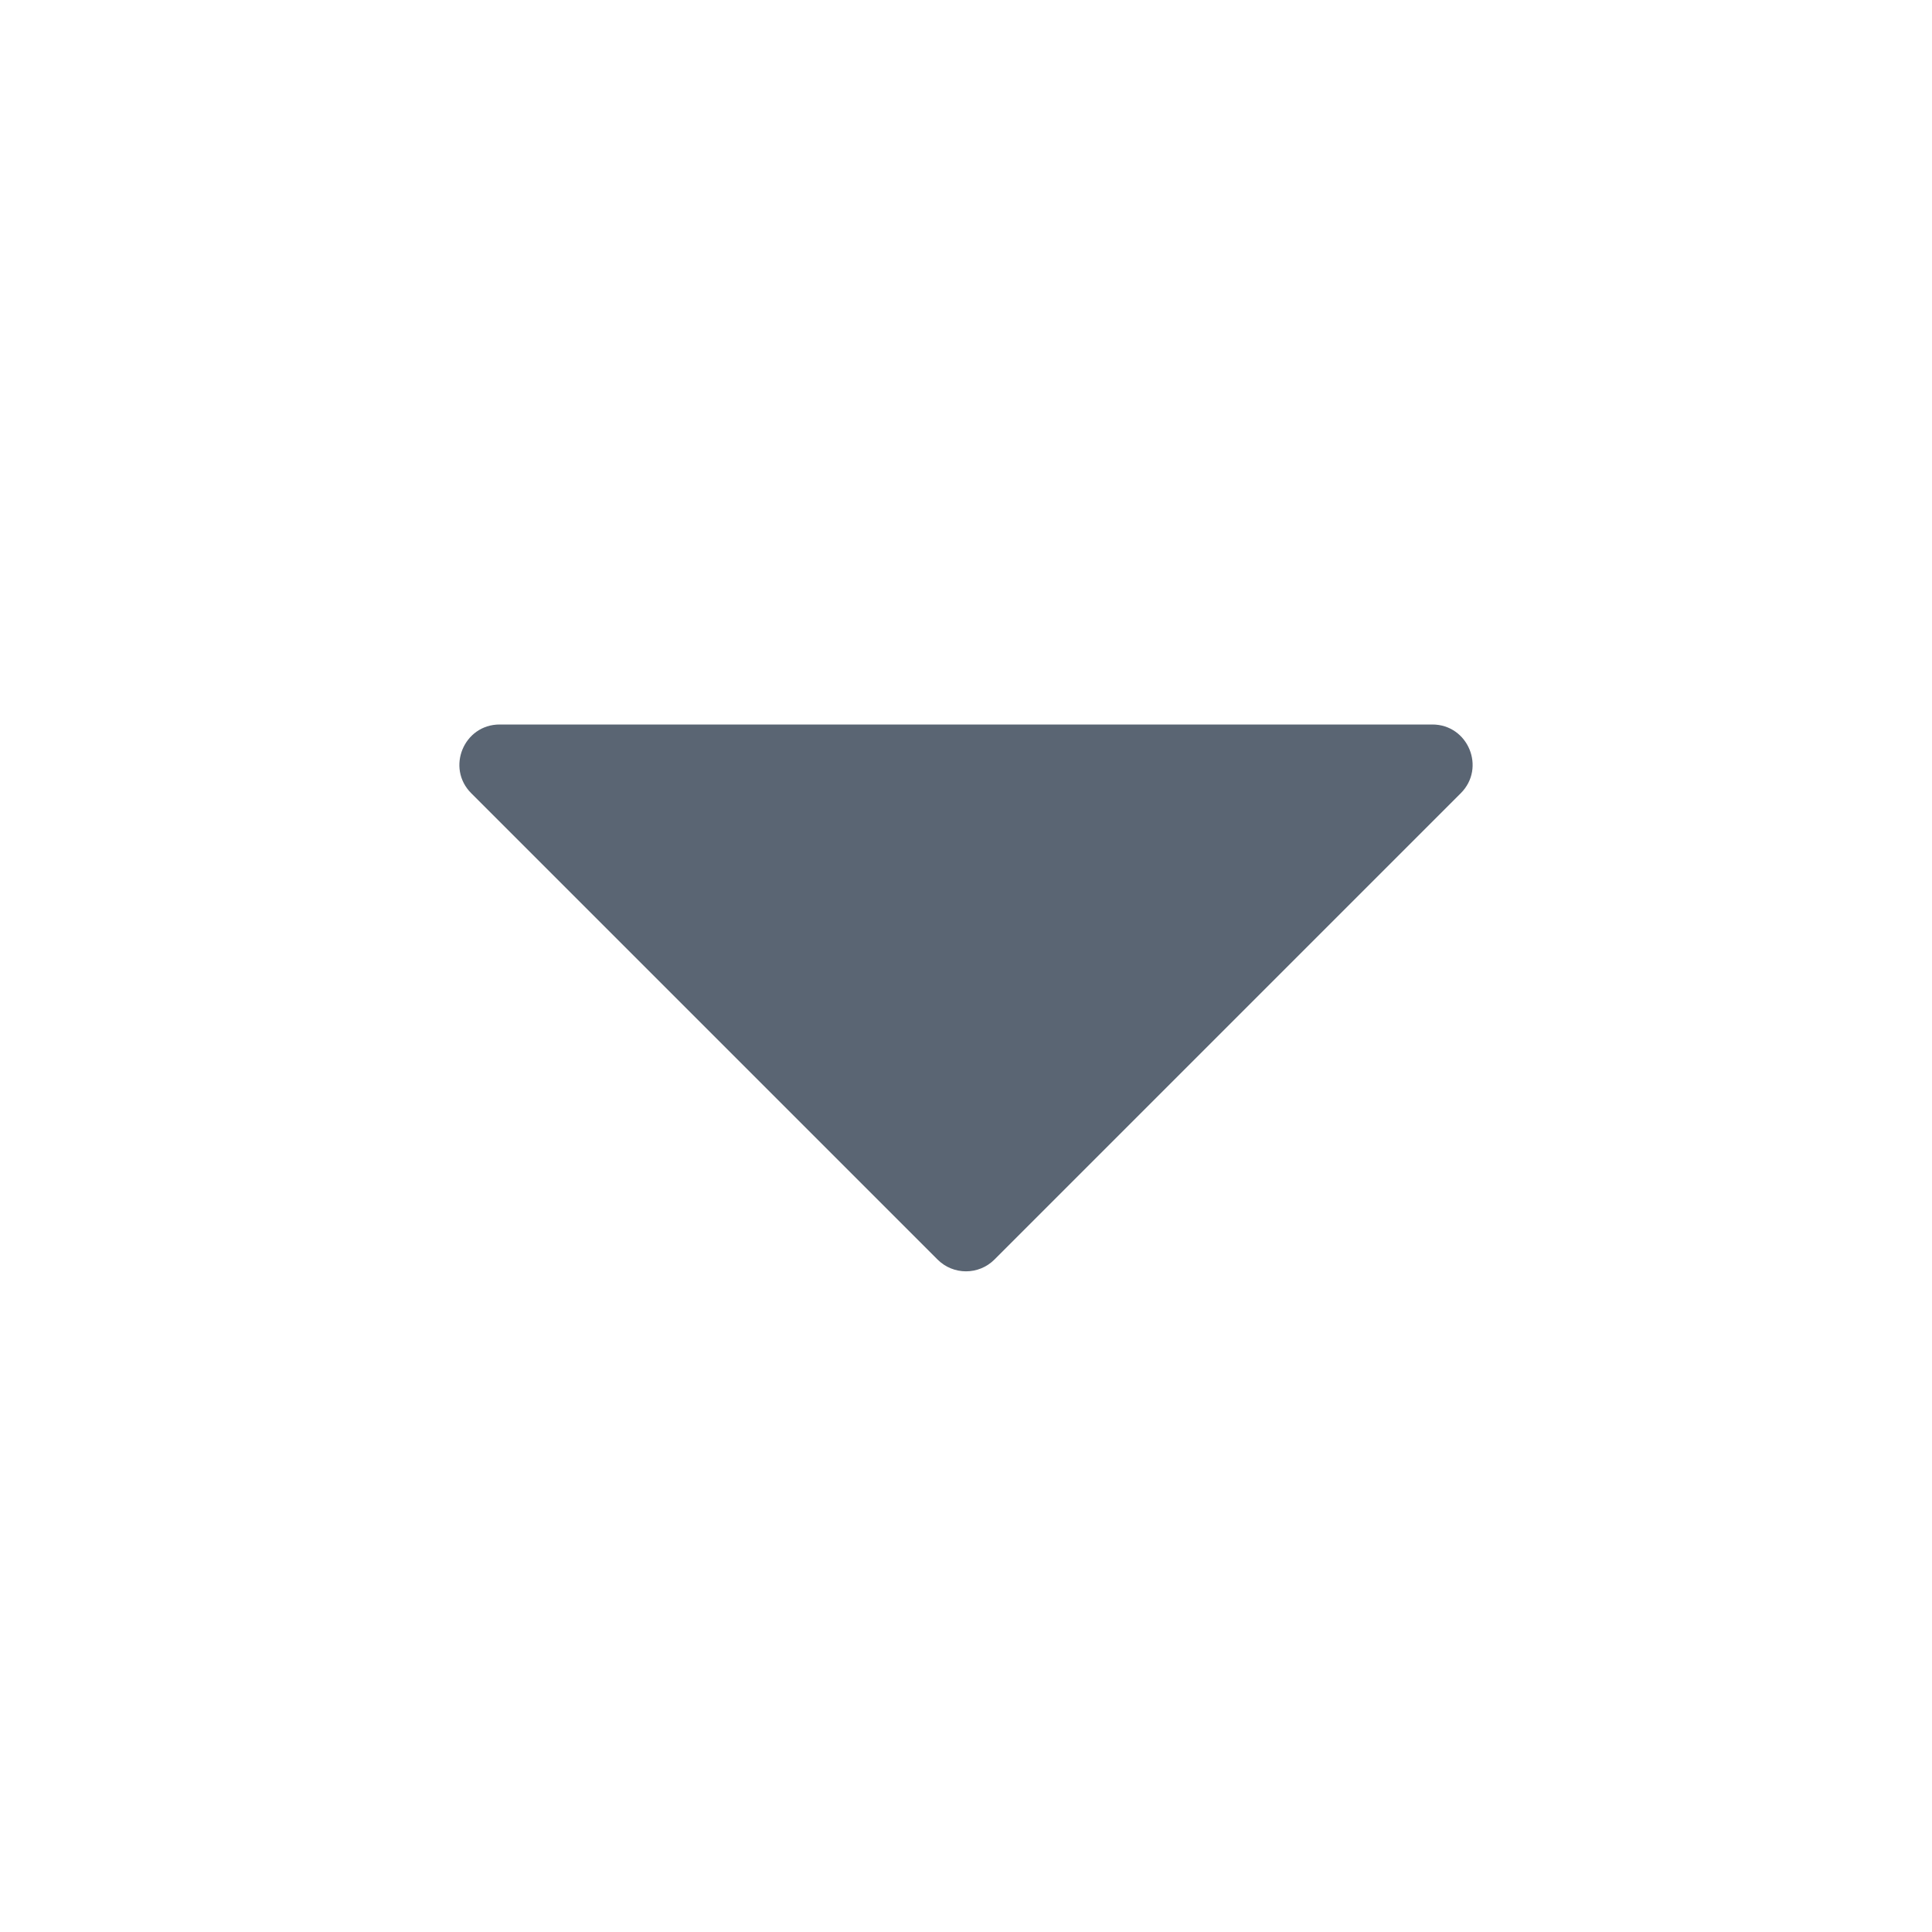<svg width="24" height="24" viewBox="0 0 24 24" fill="none" xmlns="http://www.w3.org/2000/svg">
<path d="M11.646 15.646C11.842 15.842 12.158 15.842 12.354 15.646L18.146 9.854C18.461 9.539 18.238 9 17.793 9H6.207C5.762 9 5.539 9.539 5.854 9.854L11.646 15.646Z" fill="#5A6573"/>
</svg>
